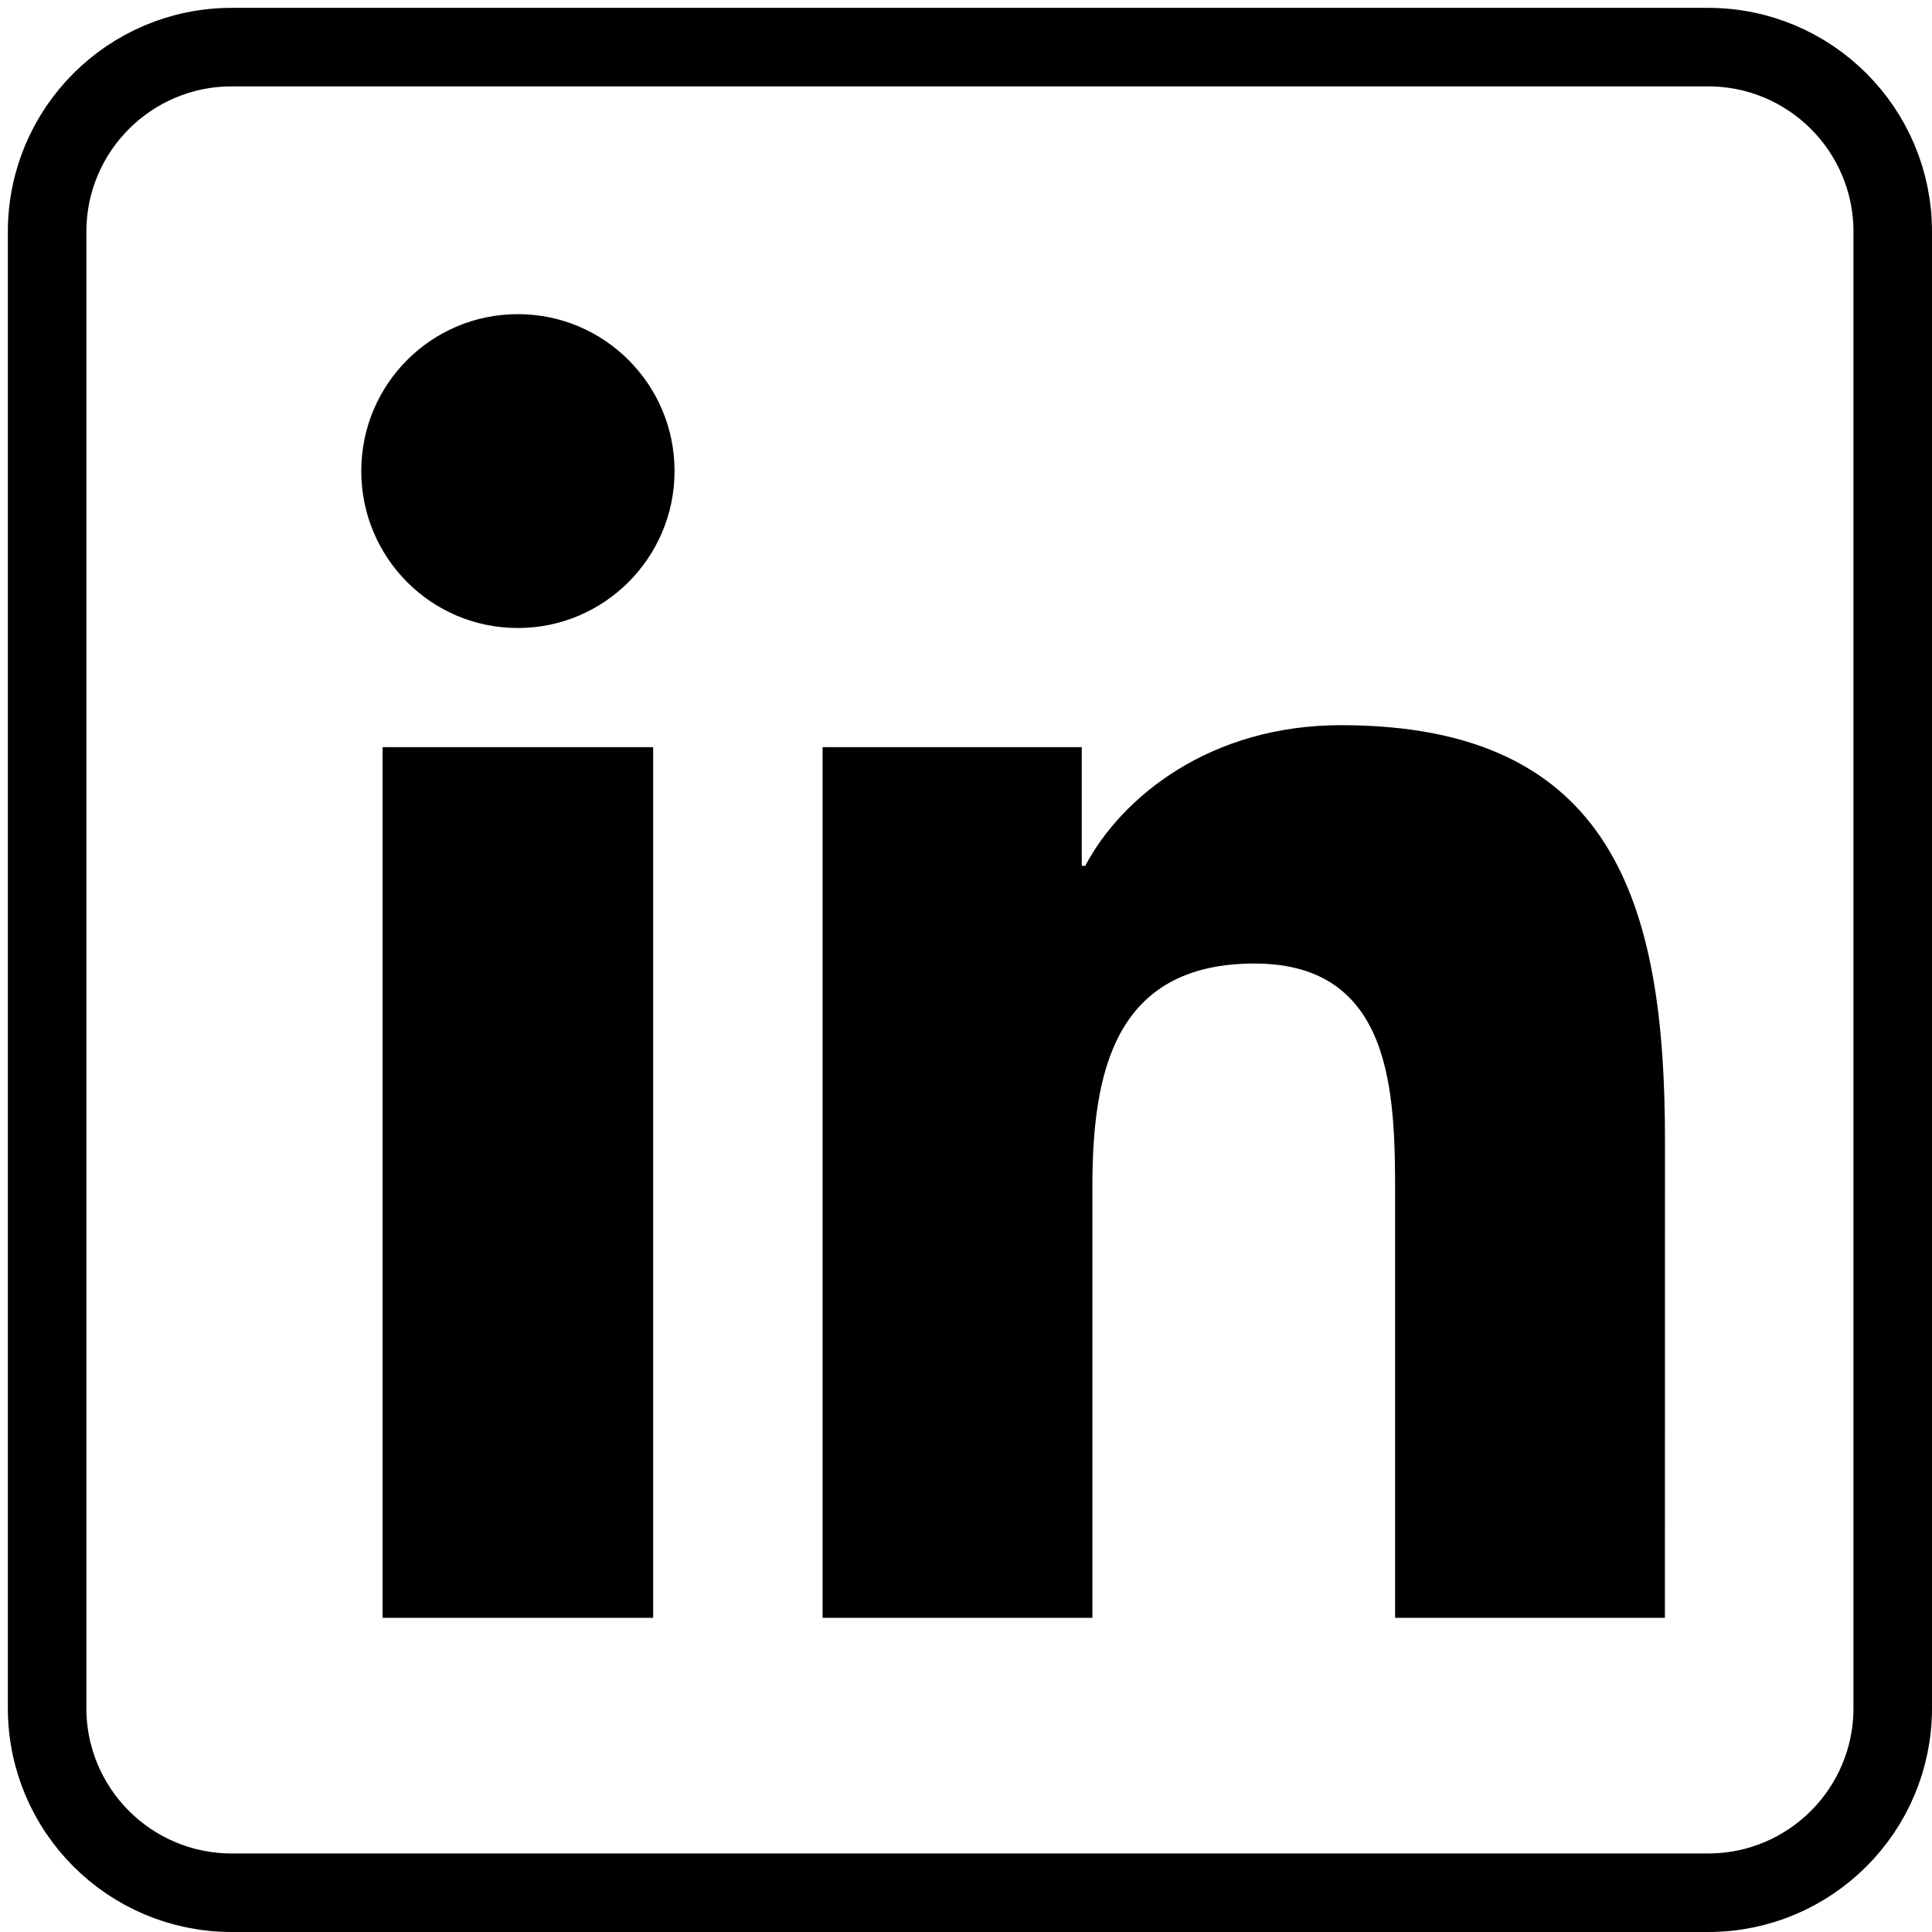<svg width="123" height="123" viewBox="0 0 123 123" fill="none" xmlns="http://www.w3.org/2000/svg">
<path d="M105.995 103H88.819V76.043C88.819 69.615 88.689 61.343 79.869 61.343C70.913 61.343 69.546 68.337 69.546 75.569V103H52.37V47.567H68.869V55.123H69.091C71.397 50.766 77.003 46.168 85.378 46.168C102.781 46.168 106 57.64 106 72.573L105.995 103ZM32.97 39.982C27.441 39.982 23 35.499 23 29.986C23 24.477 27.446 20 32.97 20C38.48 20 42.945 24.477 42.945 29.986C42.945 35.499 38.475 39.982 32.97 39.982ZM41.583 103H24.358V47.567H41.583V103Z" fill="black"/>
<path d="M108.75 3H14.75C8.261 3 3 8.261 3 14.75V108.75C3 115.239 8.261 120.5 14.75 120.5H108.75C115.239 120.5 120.5 115.239 120.5 108.75V14.75C120.5 8.261 115.239 3 108.75 3Z" stroke="black" stroke-width="5"/>
</svg>

